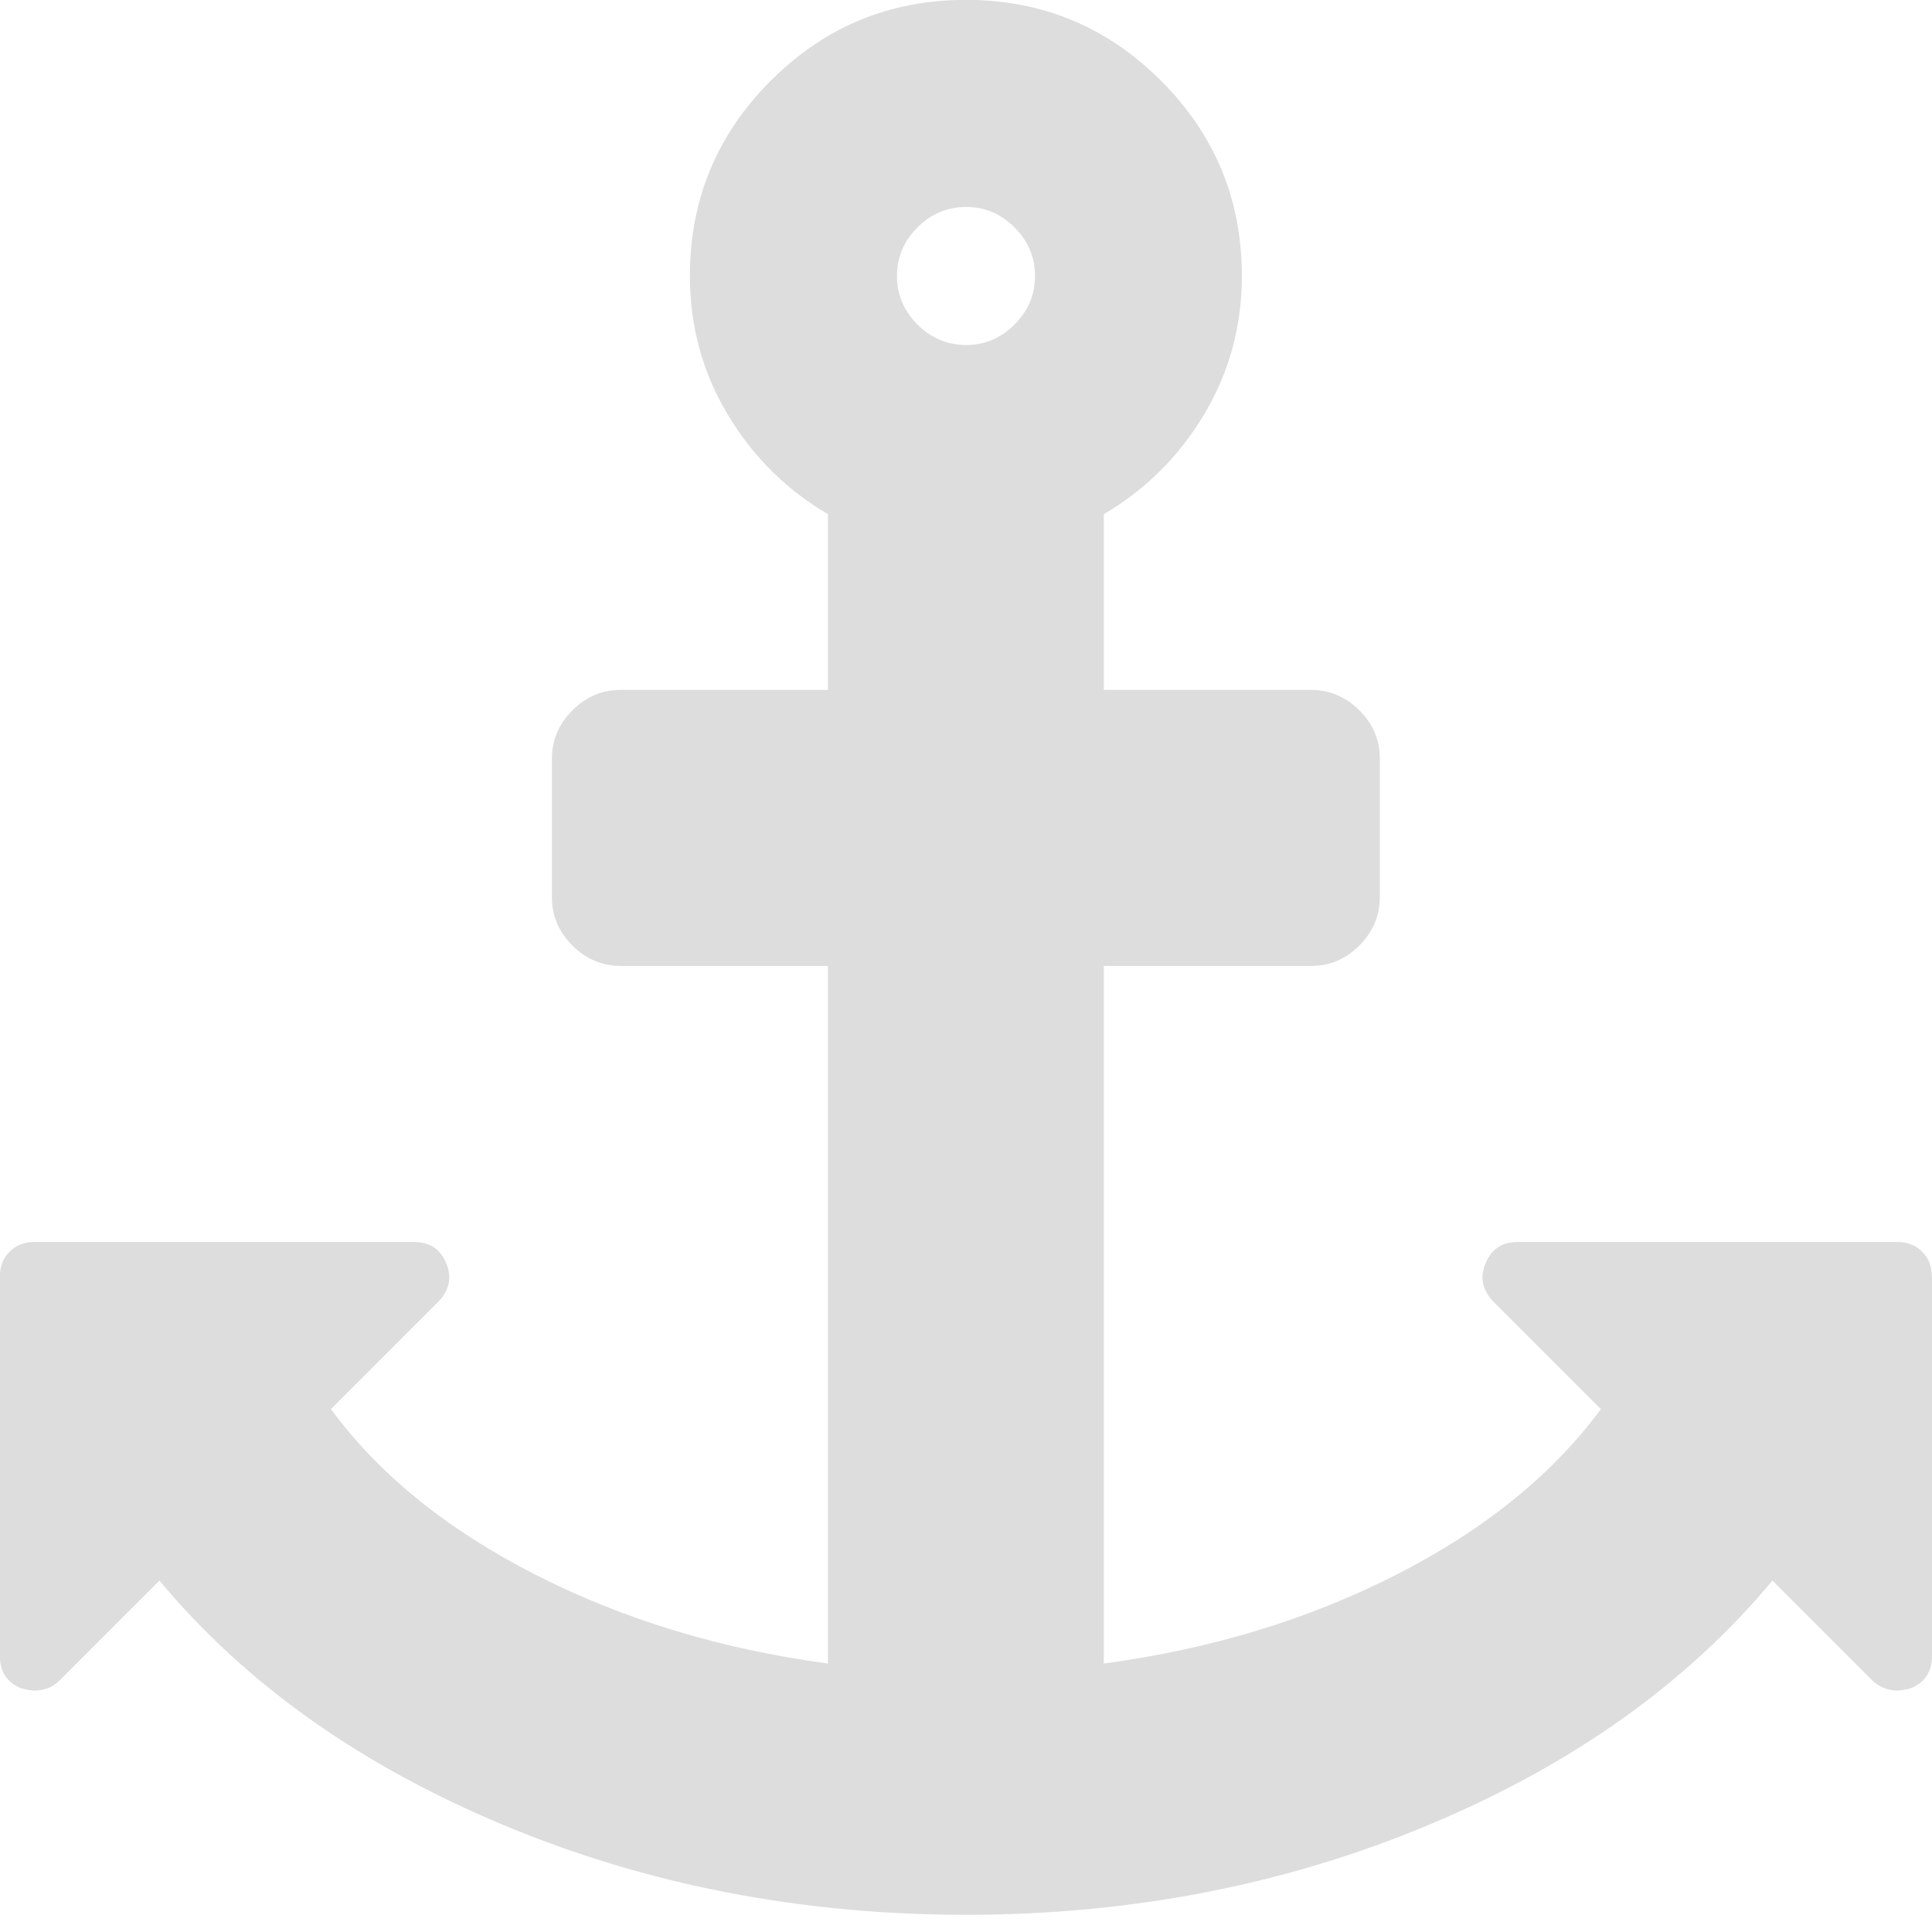 <?xml version="1.0" encoding="utf-8"?>
<!-- Generated by IcoMoon.io -->
<!DOCTYPE svg PUBLIC "-//W3C//DTD SVG 1.1//EN" "http://www.w3.org/Graphics/SVG/1.1/DTD/svg11.dtd">
<svg version="1.1" xmlns="http://www.w3.org/2000/svg" xmlns:xlink="http://www.w3.org/1999/xlink" width="32" height="32" viewBox="0 0 32 32">
<g>
</g>
	<path d="M17.143 4.571q0-0.464-0.339-0.804t-0.804-0.339-0.804 0.339-0.339 0.804 0.339 0.804 0.804 0.339 0.804-0.339 0.339-0.804zM32 21.143v6.286q0 0.393-0.357 0.536-0.143 0.036-0.214 0.036-0.232 0-0.411-0.161l-1.661-1.661q-2.125 2.554-5.688 4.045t-7.67 1.491-7.67-1.491-5.688-4.045l-1.661 1.661q-0.161 0.161-0.411 0.161-0.071 0-0.214-0.036-0.357-0.143-0.357-0.536v-6.286q0-0.25 0.161-0.411t0.411-0.161h6.286q0.393 0 0.536 0.357 0.143 0.339-0.125 0.625l-1.786 1.786q1.196 1.625 3.384 2.741t4.848 1.473v-11.554h-3.429q-0.464 0-0.804-0.339t-0.339-0.804v-2.286q0-0.464 0.339-0.804t0.804-0.339h3.429v-2.911q-1.036-0.607-1.661-1.652t-0.625-2.295q0-1.893 1.339-3.232t3.232-1.339 3.232 1.339 1.339 3.232q0 1.25-0.625 2.295t-1.661 1.652v2.911h3.429q0.464 0 0.804 0.339t0.339 0.804v2.286q0 0.464-0.339 0.804t-0.804 0.339h-3.429v11.554q2.661-0.357 4.848-1.473t3.384-2.741l-1.786-1.786q-0.268-0.286-0.125-0.625 0.143-0.357 0.536-0.357h6.286q0.25 0 0.411 0.161t0.161 0.411z" fill="#dddddd" />
</svg>
